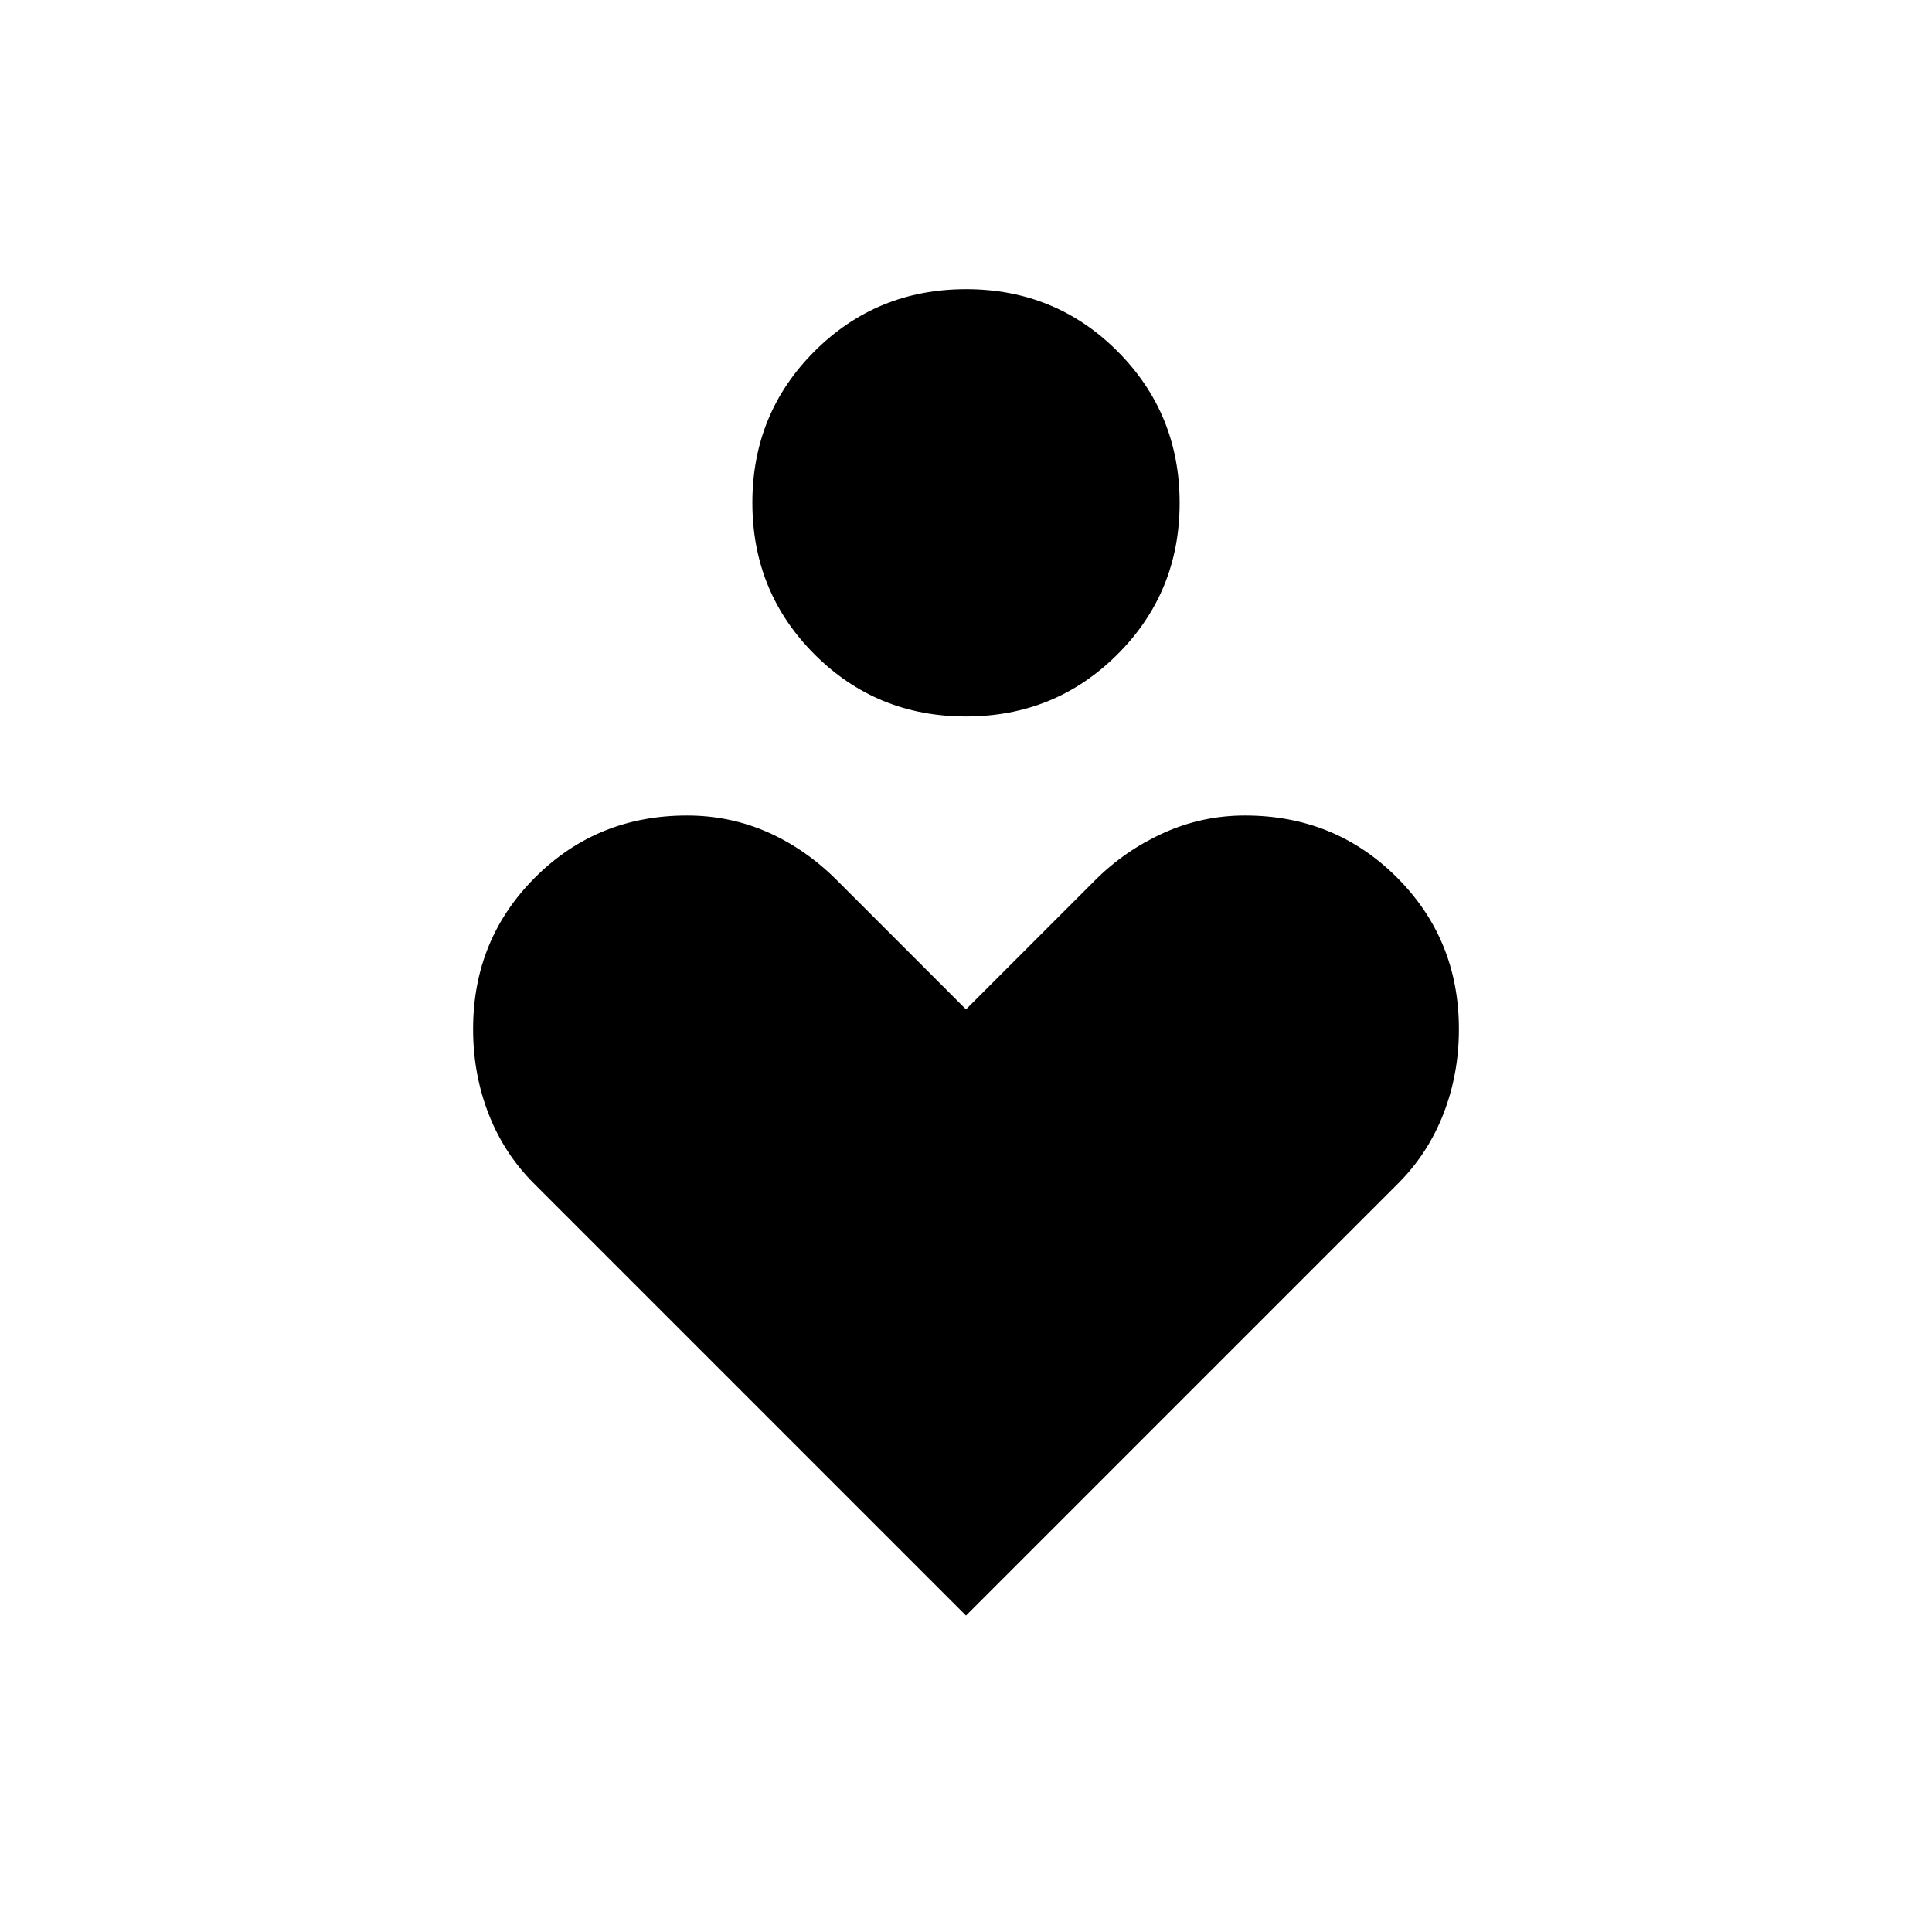 <svg xmlns="http://www.w3.org/2000/svg" height="24" viewBox="0 -960 960 960" width="24"><path d="M479.949-604q-44.411 0-75.257-30.897-30.846-30.896-30.846-75.307 0-44.412 30.897-75.258 30.896-30.846 75.308-30.846 44.411 0 75.257 30.897 30.846 30.896 30.846 75.307 0 44.412-30.897 75.258Q524.361-604 479.949-604ZM480-157.23 265.231-372q-14.77-14.769-22.462-34.529-7.692-19.759-7.692-42.086 0-44.577 30.788-75.366 30.789-30.788 75.519-30.788 21.308 0 40.116 8.307 18.808 8.308 34.346 23.847L480-458.462l64.154-64.153q14.769-14.77 33.961-23.462 19.193-8.692 40.501-8.692 44.73 0 75.519 30.788 30.788 30.789 30.788 75.366 0 22.327-7.692 42.086-7.692 19.76-22.462 34.529L480-157.23Z"/></svg>